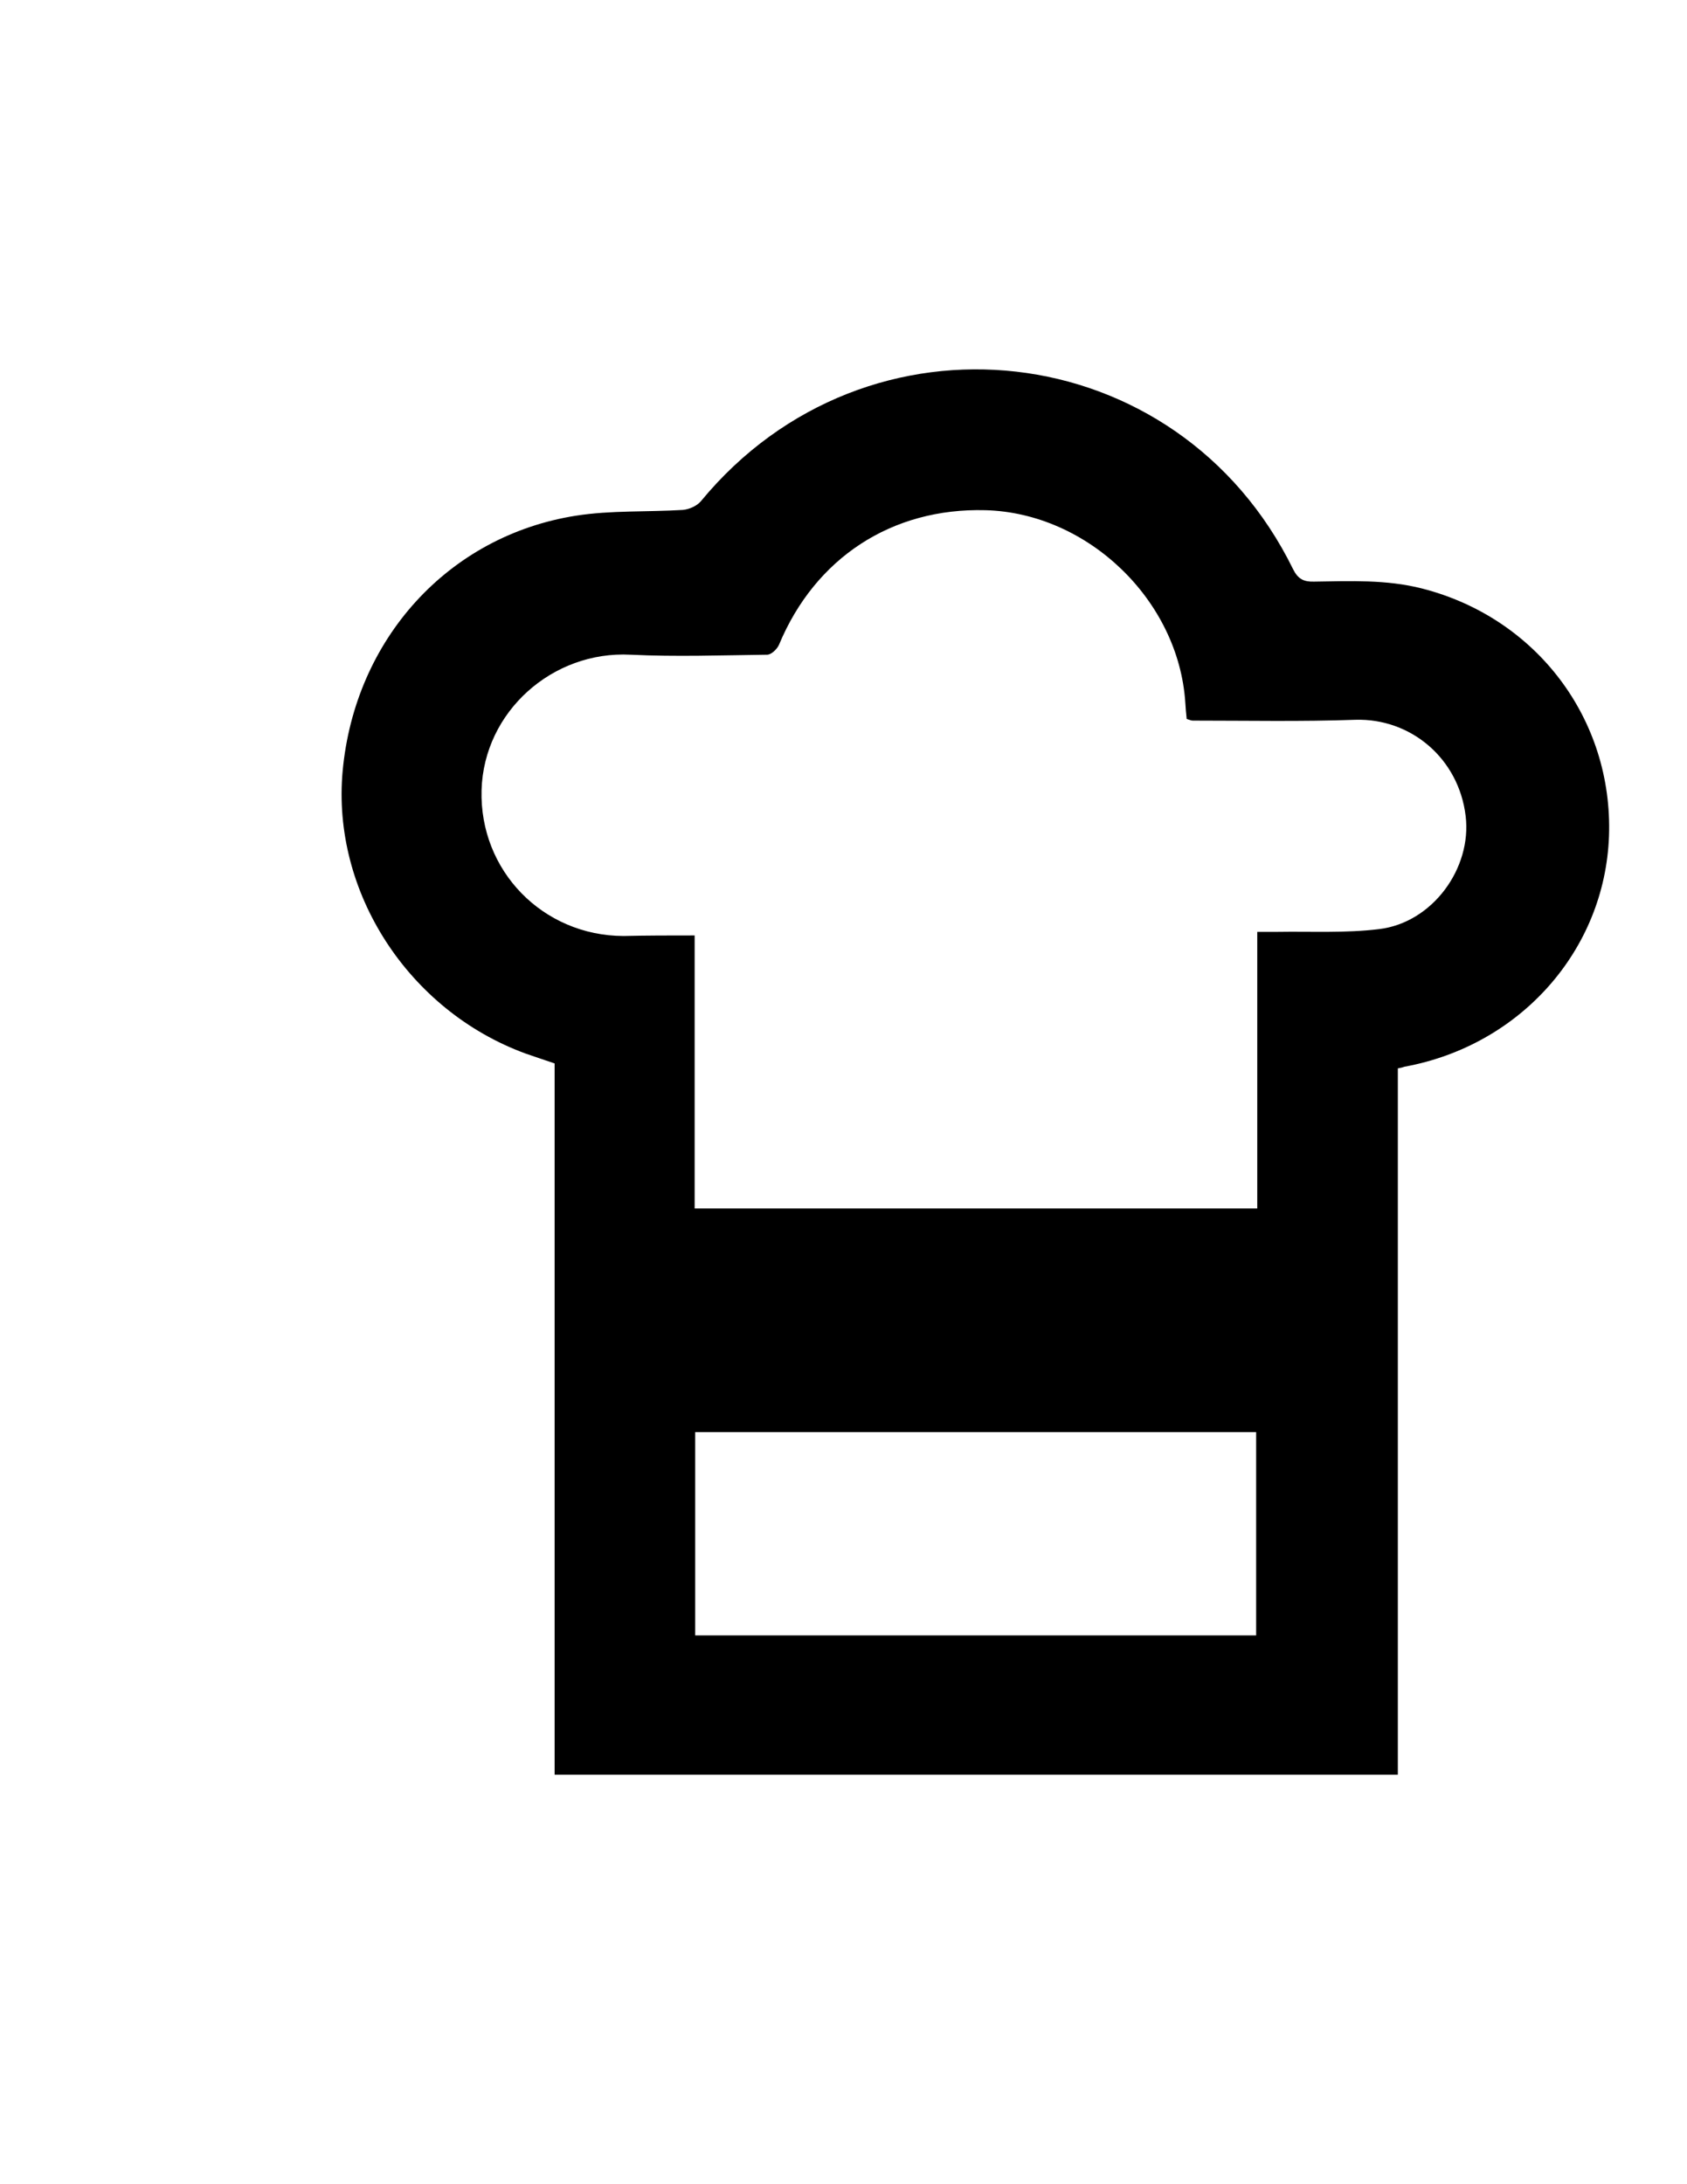 <?xml version="1.0" encoding="utf-8"?>
<!-- Generator: Adobe Illustrator 19.0.0, SVG Export Plug-In . SVG Version: 6.00 Build 0)  -->
<svg version="1.1" id="Calque_1" xmlns="http://www.w3.org/2000/svg" xmlns:xlink="http://www.w3.org/1999/xlink" x="0px" y="0px"
	 viewBox="0 0 612 792" style="enable-background:new 0 0 612 792;" xml:space="preserve">
<g>
	<path d="M507.1,387.4c0,85.5,0,170.6,0,256.1c-102,0-203.7,0-305.9,0c0-85.9,0-171.8,0-257.9c-3.8-1.3-7.2-2.4-10.6-3.6
		c-42.5-15.6-70.3-58.6-66.3-102.4c4.4-47.8,38.3-85.3,84.6-92.6c12.7-2,25.9-1.3,38.8-2.1c2.3-0.2,5.1-1.4,6.6-3.2
		c60.3-73.1,173.1-60.3,214.8,24.7c1.8,3.6,3.9,4.6,7.6,4.5c13.1-0.2,26.3-0.8,39.2,2.5c41.5,10.6,69.3,47.4,67.8,89.8
		c-1.5,41.3-32.1,75.9-74.2,83.6C509,387,508.3,387.2,507.1,387.4z M252,339.2c0,33.4,0,66.1,0,99c68.1,0,136,0,204.1,0
		c0-16.9,0-33.4,0-49.9c0-16.6,0-33.2,0-50.4c2.8,0,5.1,0,7.3,0c12.3-0.2,24.7,0.5,36.9-1c19.3-2.3,33.7-22,31.4-41
		c-2.5-20.9-19.9-35.5-40-34.9c-19.6,0.7-39.3,0.3-59,0.3c-0.6,0-1.2-0.3-2.2-0.6c-0.2-2-0.4-4-0.5-5.9
		c-2.4-37.1-35.3-68.8-72.5-69.8c-34-0.9-61.8,17.3-74.9,48.8c-0.7,1.6-2.8,3.6-4.3,3.6c-16.5,0.2-33,0.8-49.5,0
		c-28.4-1.5-53.3,20.7-54.1,49.1c-0.8,29.2,22.2,52.8,51.5,52.9C234.8,339.2,243,339.2,252,339.2z M455.7,593c0-25,0-49.3,0-73.7
		c-68.1,0-135.8,0-203.5,0c0,24.8,0,49.2,0,73.7C320.2,593,387.8,593,455.7,593z"/>
</g>
</svg>
